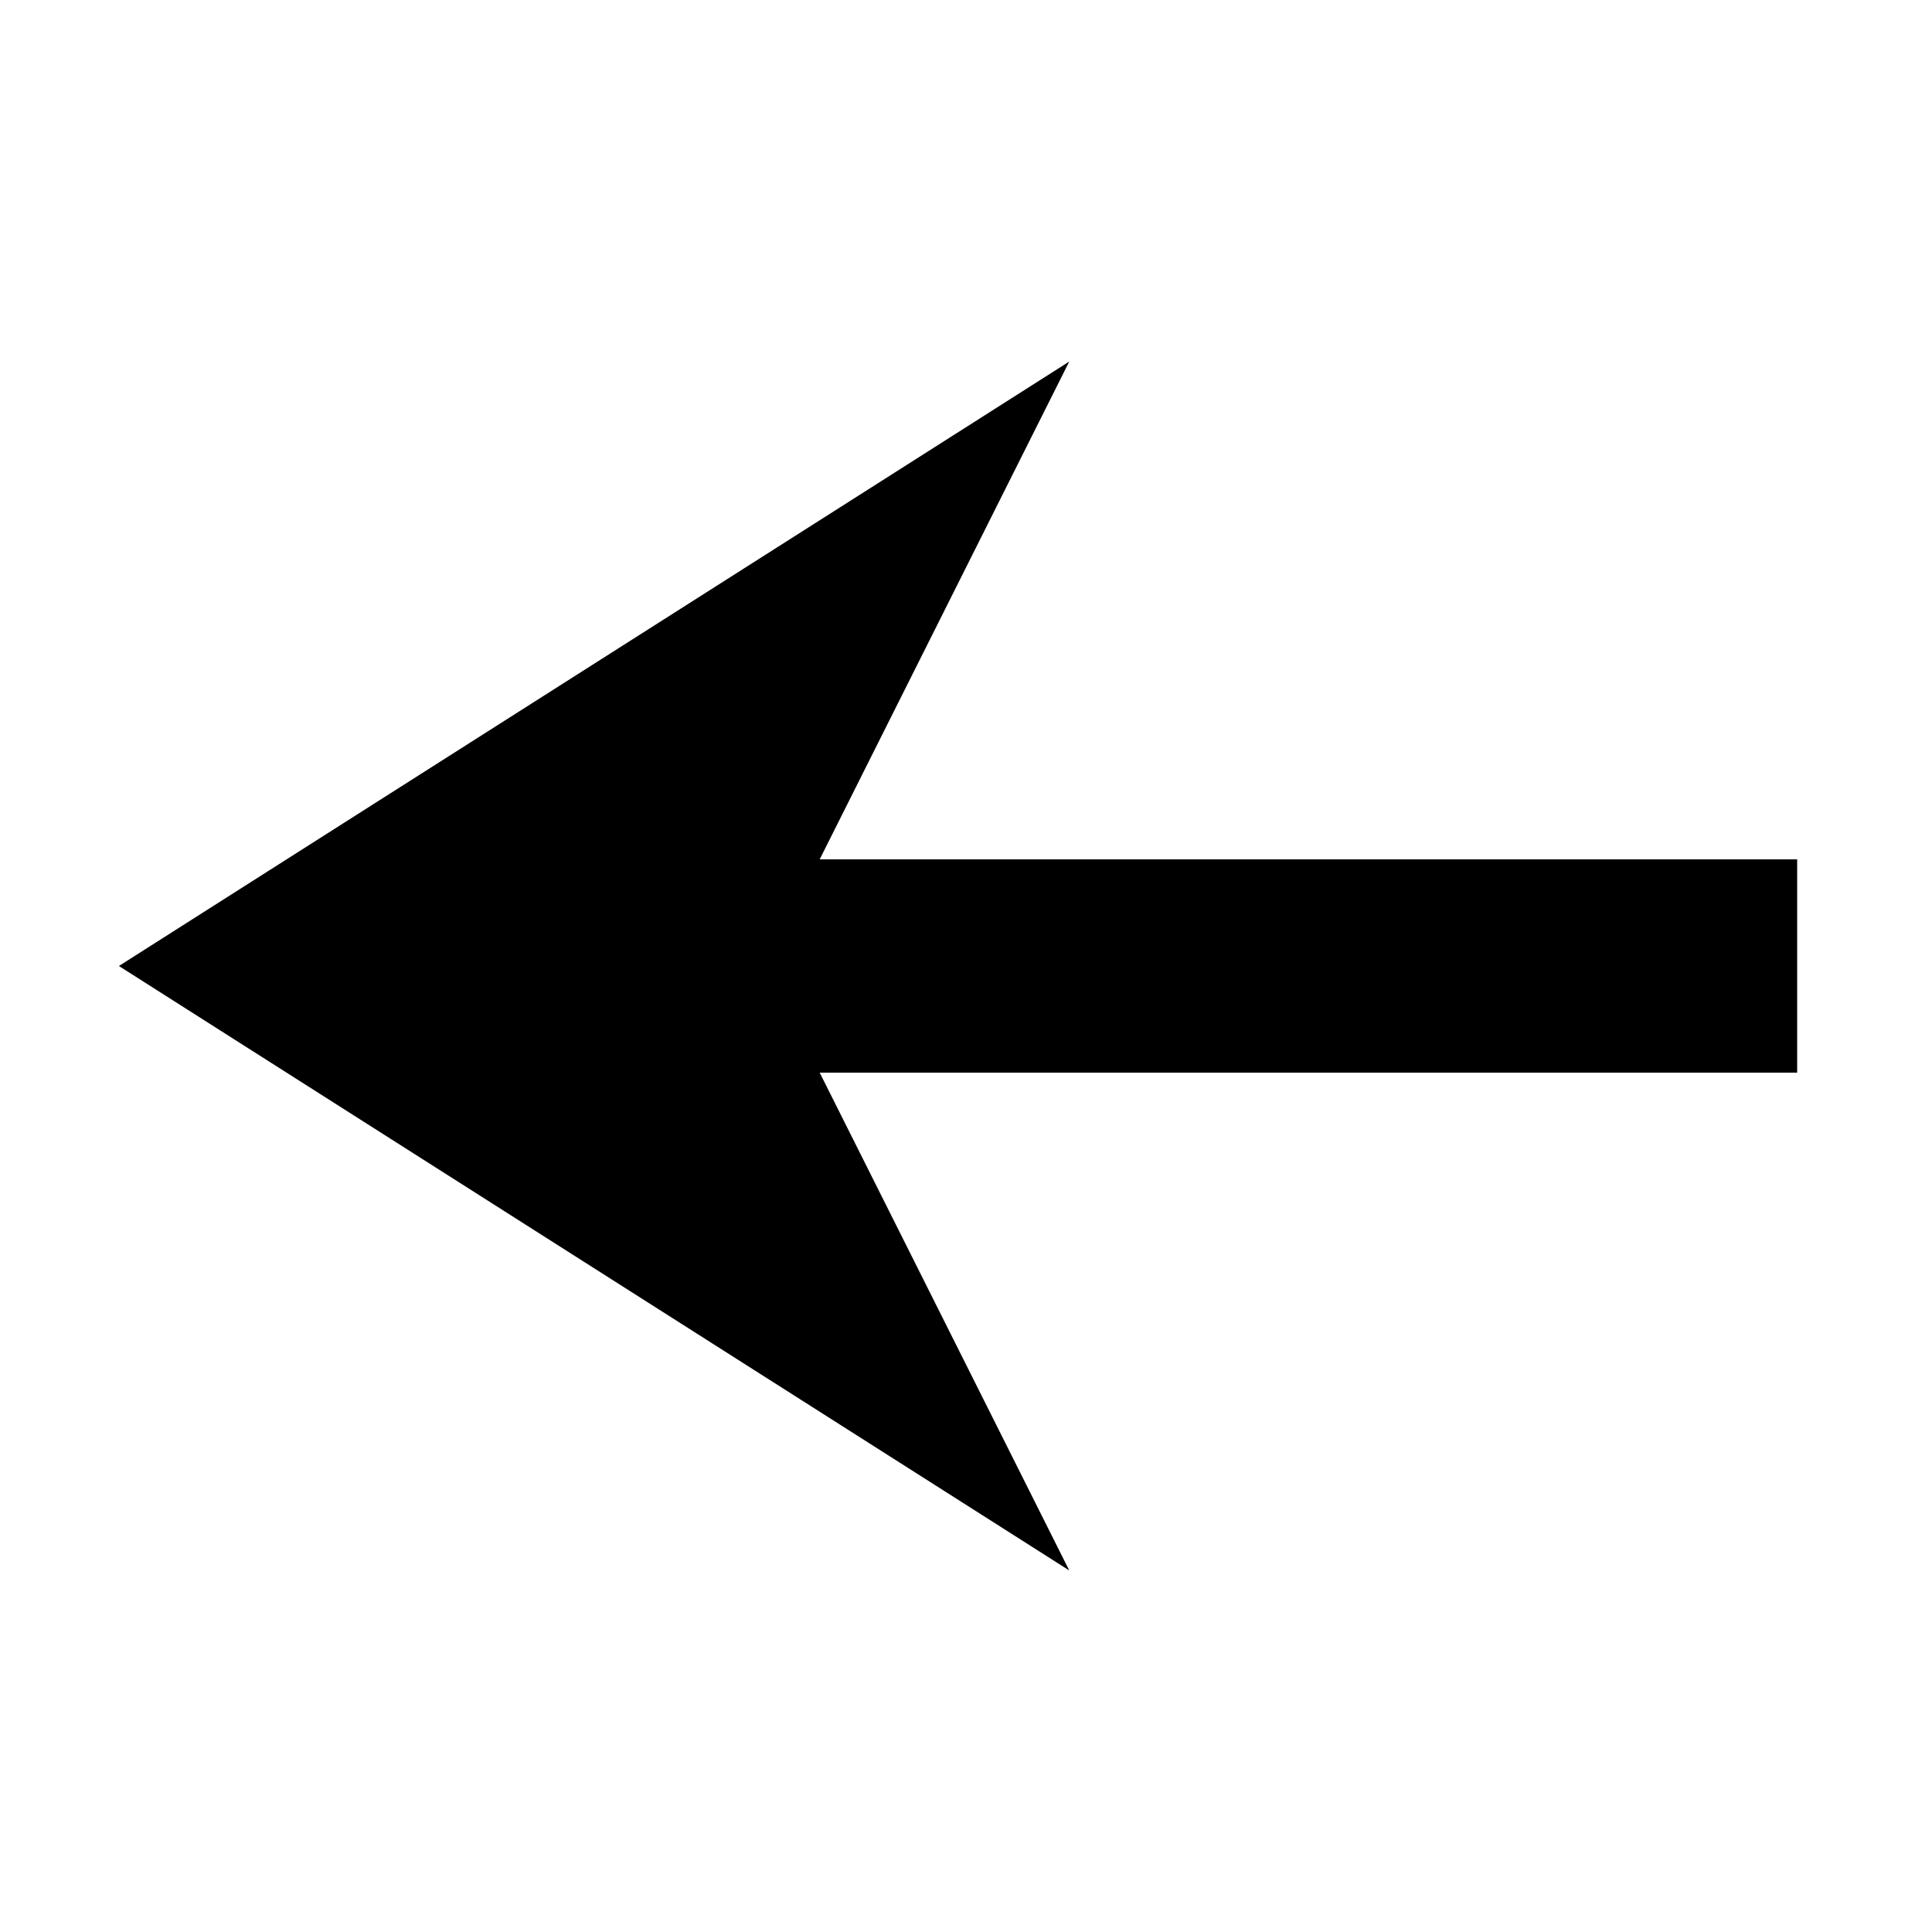 <svg xmlns="http://www.w3.org/2000/svg" height="24" viewBox="0 -960 960 960" width="24"><path d="M531.305-179.651 59.085-480l472.22-300.349-123.999 247.348h485.695v106.002H407.306l123.999 247.348Z"/></svg>